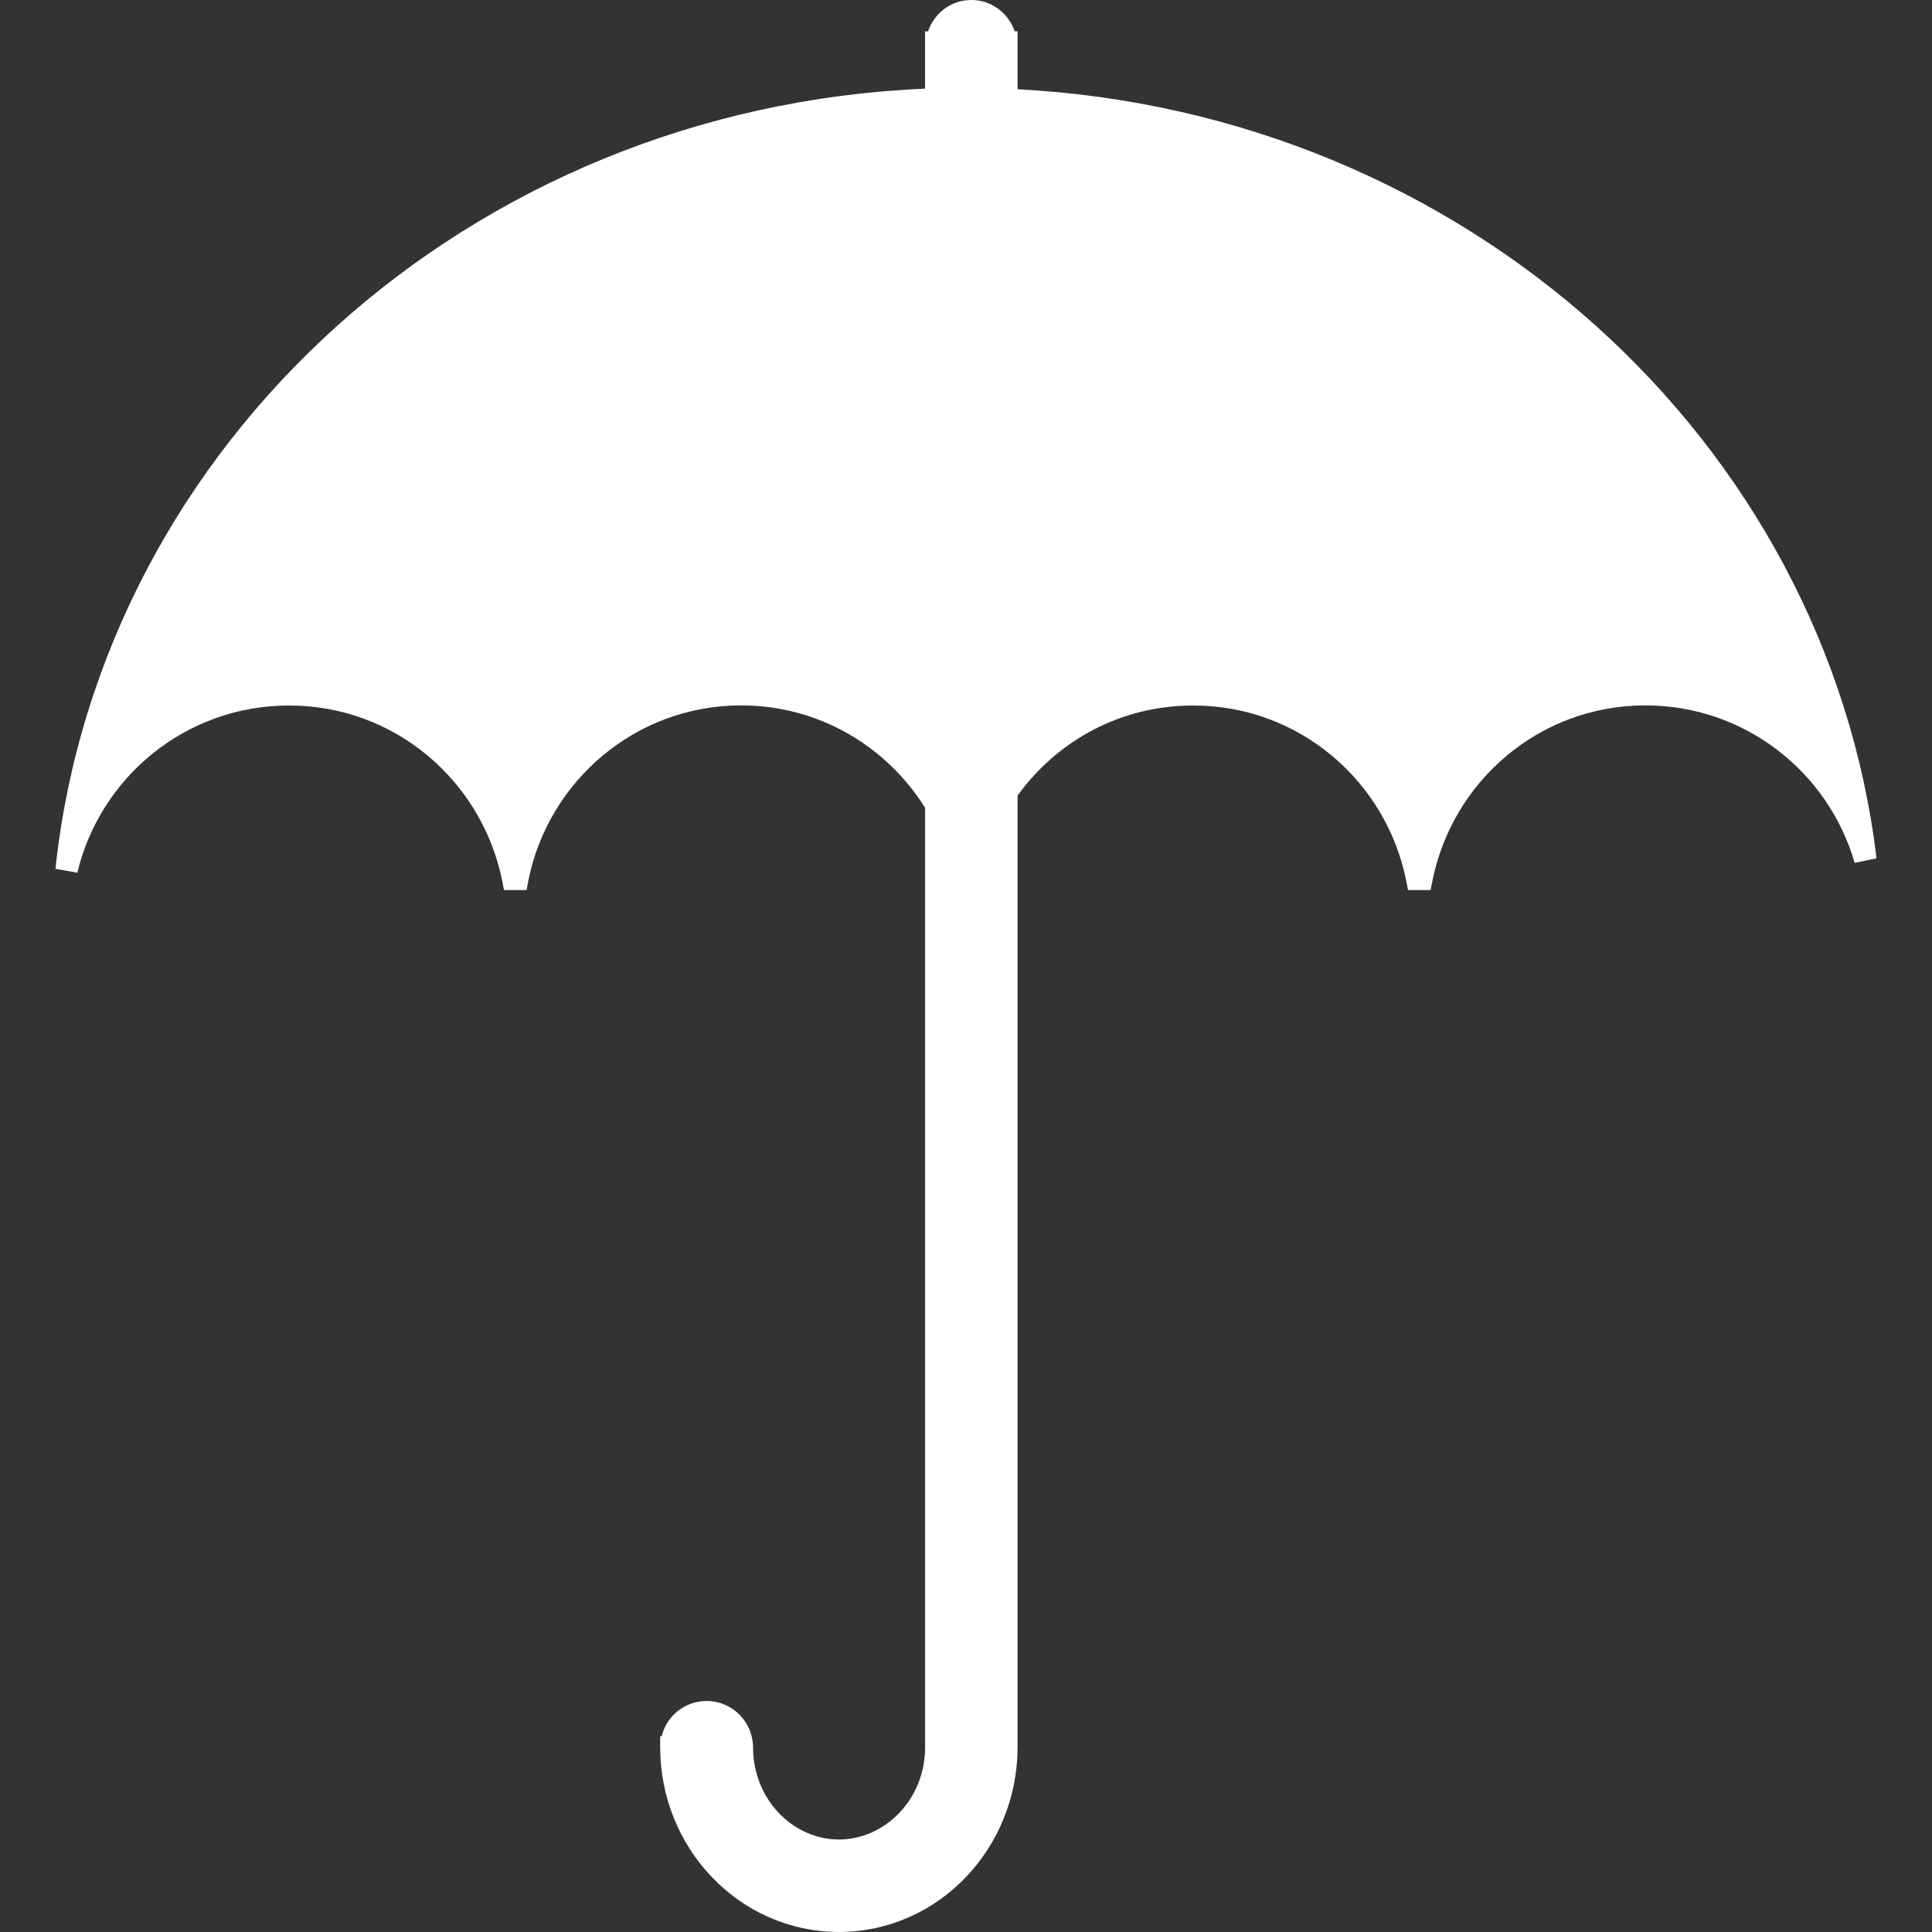 <?xml version="1.0" encoding="iso-8859-1"?>
<!-- Generator: Adobe Illustrator 16.0.0, SVG Export Plug-In . SVG Version: 6.00 Build 0)  -->
<!DOCTYPE svg PUBLIC "-//W3C//DTD SVG 1.1//EN" "http://www.w3.org/Graphics/SVG/1.1/DTD/svg11.dtd">
<svg xmlns="http://www.w3.org/2000/svg" xmlns:xlink="http://www.w3.org/1999/xlink" version="1.1" id="Capa_1" x="0px" y="0px" width="512px" height="512px" viewBox="0 0 649.289 649.289" style="enable-background:new 0 0 649.289 649.289;" xml:space="preserve">
<rect x="0" y="0" width="649.289" height="649.289" fill="#333333" stroke="none"/>
<g>
	<g>
		<g>
			<path d="M341.979,29.995V15.582V15.56v-1.233V10.54h-0.974C338.949,4.479,333.323,0,326.44,0c-6.882,0-12.508,4.479-14.542,10.54     h-1.017V29.8C157.897,36.292,34.021,148.807,18.634,291.987l7.358,1.299c7.683-32.225,36.596-56.225,71.179-56.182     c35.514-0.043,64.881,25.386,71.612,58.973l0.584,3.052h7.618l0.541-3.052c6.687-33.587,36.055-59.016,71.568-59.016     c26.165,0,48.91,13.807,61.808,34.432v278.894l0,0v36.877c-0.043,17.551-13.526,30.904-28.957,30.947     c-15.43-0.043-28.826-13.396-28.87-30.99c-0.043-8.57-6.969-15.561-15.604-15.561c-7.315,0-13.439,5.021-15.084,11.816h-0.52     v3.787c0.043,33.738,26.381,61.916,60.055,62.025c33.739-0.109,60.012-28.309,60.055-62.025v-36.877l0,0V267.359     c13.223-18.352,34.67-30.298,59.06-30.255c35.514-0.043,64.881,25.386,71.568,58.973l0.584,3.052h7.575l0.627-3.052     c6.688-33.587,36.012-59.016,71.568-59.016c33.394,0,61.506,22.355,70.335,52.913l7.358-1.515     C613.731,147.919,492.172,37.808,341.979,29.995z" fill="#FFFFFF"/>
		</g>
	</g>
</g>
<g>
</g>
<g>
</g>
<g>
</g>
<g>
</g>
<g>
</g>
<g>
</g>
<g>
</g>
<g>
</g>
<g>
</g>
<g>
</g>
<g>
</g>
<g>
</g>
<g>
</g>
<g>
</g>
<g>
</g>
</svg>

